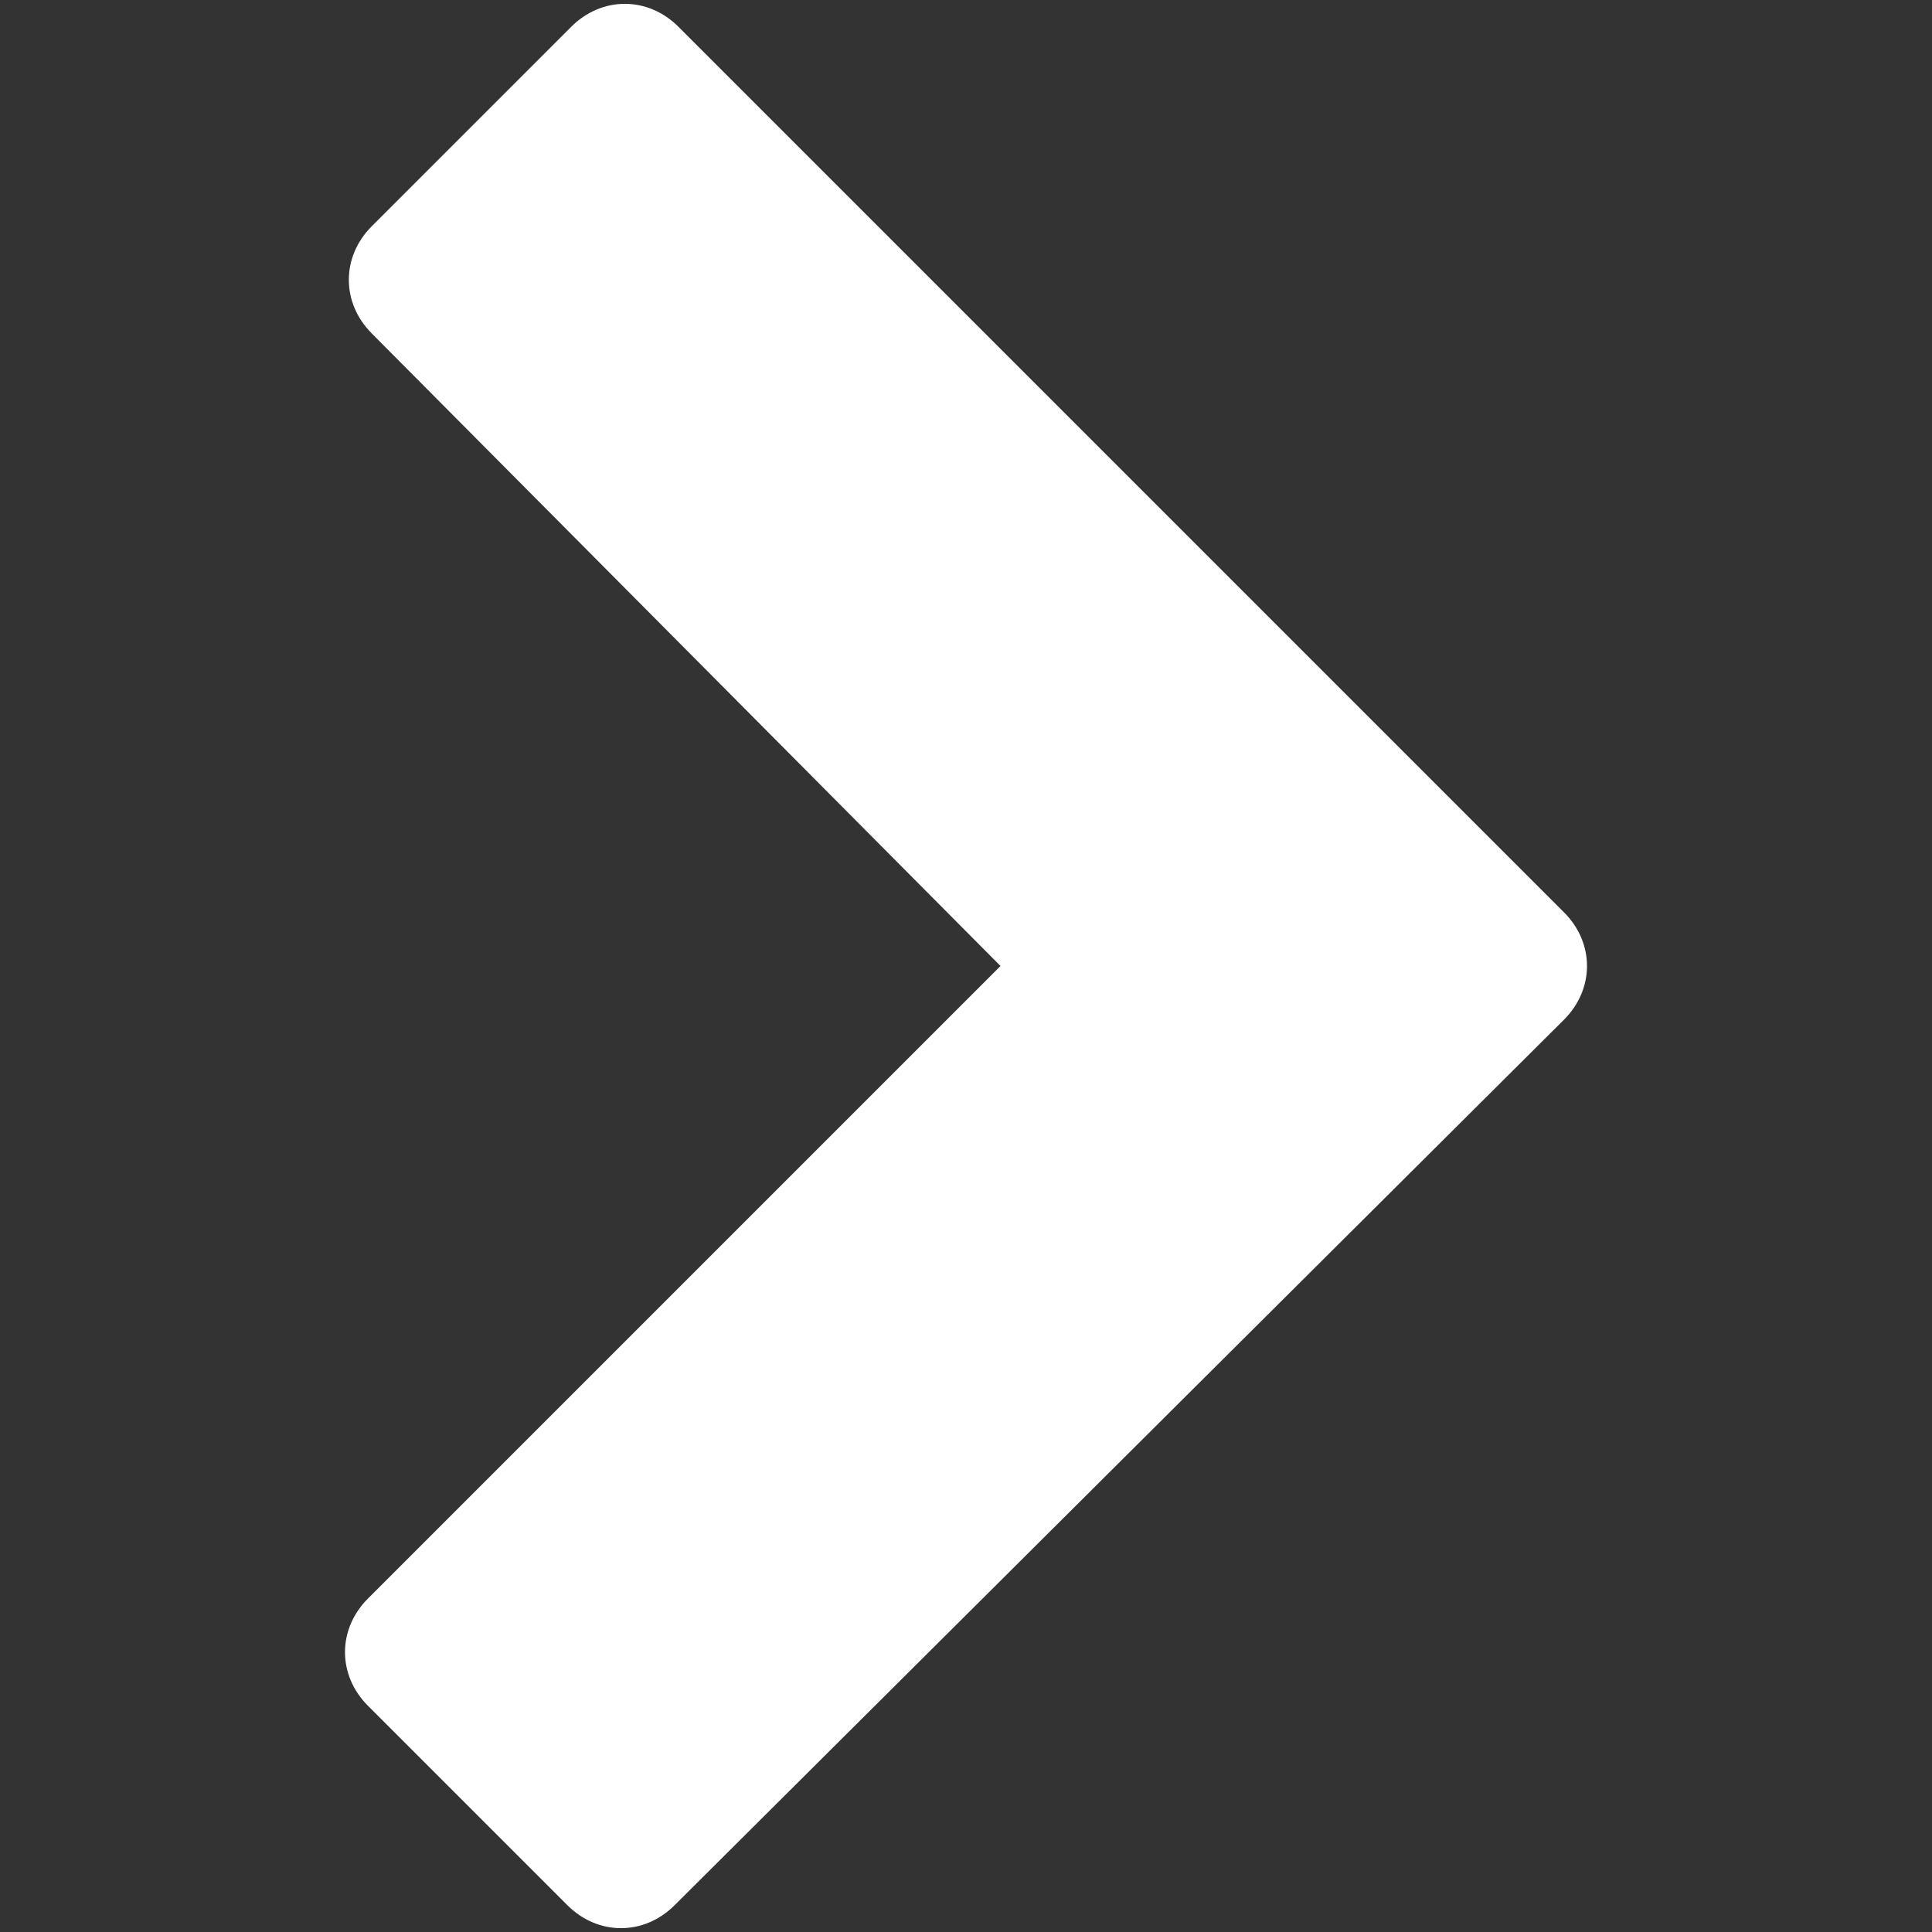 <?xml version="1.0" encoding="utf-8"?>
<!-- Generator: Adobe Illustrator 19.2.0, SVG Export Plug-In . SVG Version: 6.00 Build 0)  -->
<svg version="1.1" xmlns="http://www.w3.org/2000/svg" xmlns:xlink="http://www.w3.org/1999/xlink" x="0px" y="0px"
	 viewBox="0 0 50.4 50.4" style="enable-background:new 0 0 50.4 50.4;" xml:space="preserve">
<rect x="0" y="0" width="50.4" height="50.4" fill="#333333" stroke="none"/>
<style type="text/css">
	.st0{fill:#FFFFFF;}
</style>
<g id="Layer_1">
</g>
<g id="Layer_2">
</g>
<g id="Layer_3">
	<g>
		<path class="st0" d="M17.6,49.7c-0.8,0.8-2,0.8-2.8,0l-5.2-5.2c-0.8-0.8-0.8-2,0-2.8l16.5-16.5L9.7,8.7c-0.8-0.8-0.8-2,0-2.8
			l5.2-5.2c0.8-0.8,2-0.8,2.8,0l23.1,23.1c0.8,0.8,0.8,2,0,2.8L17.6,49.7z"/>
	</g>
</g>
</svg>
